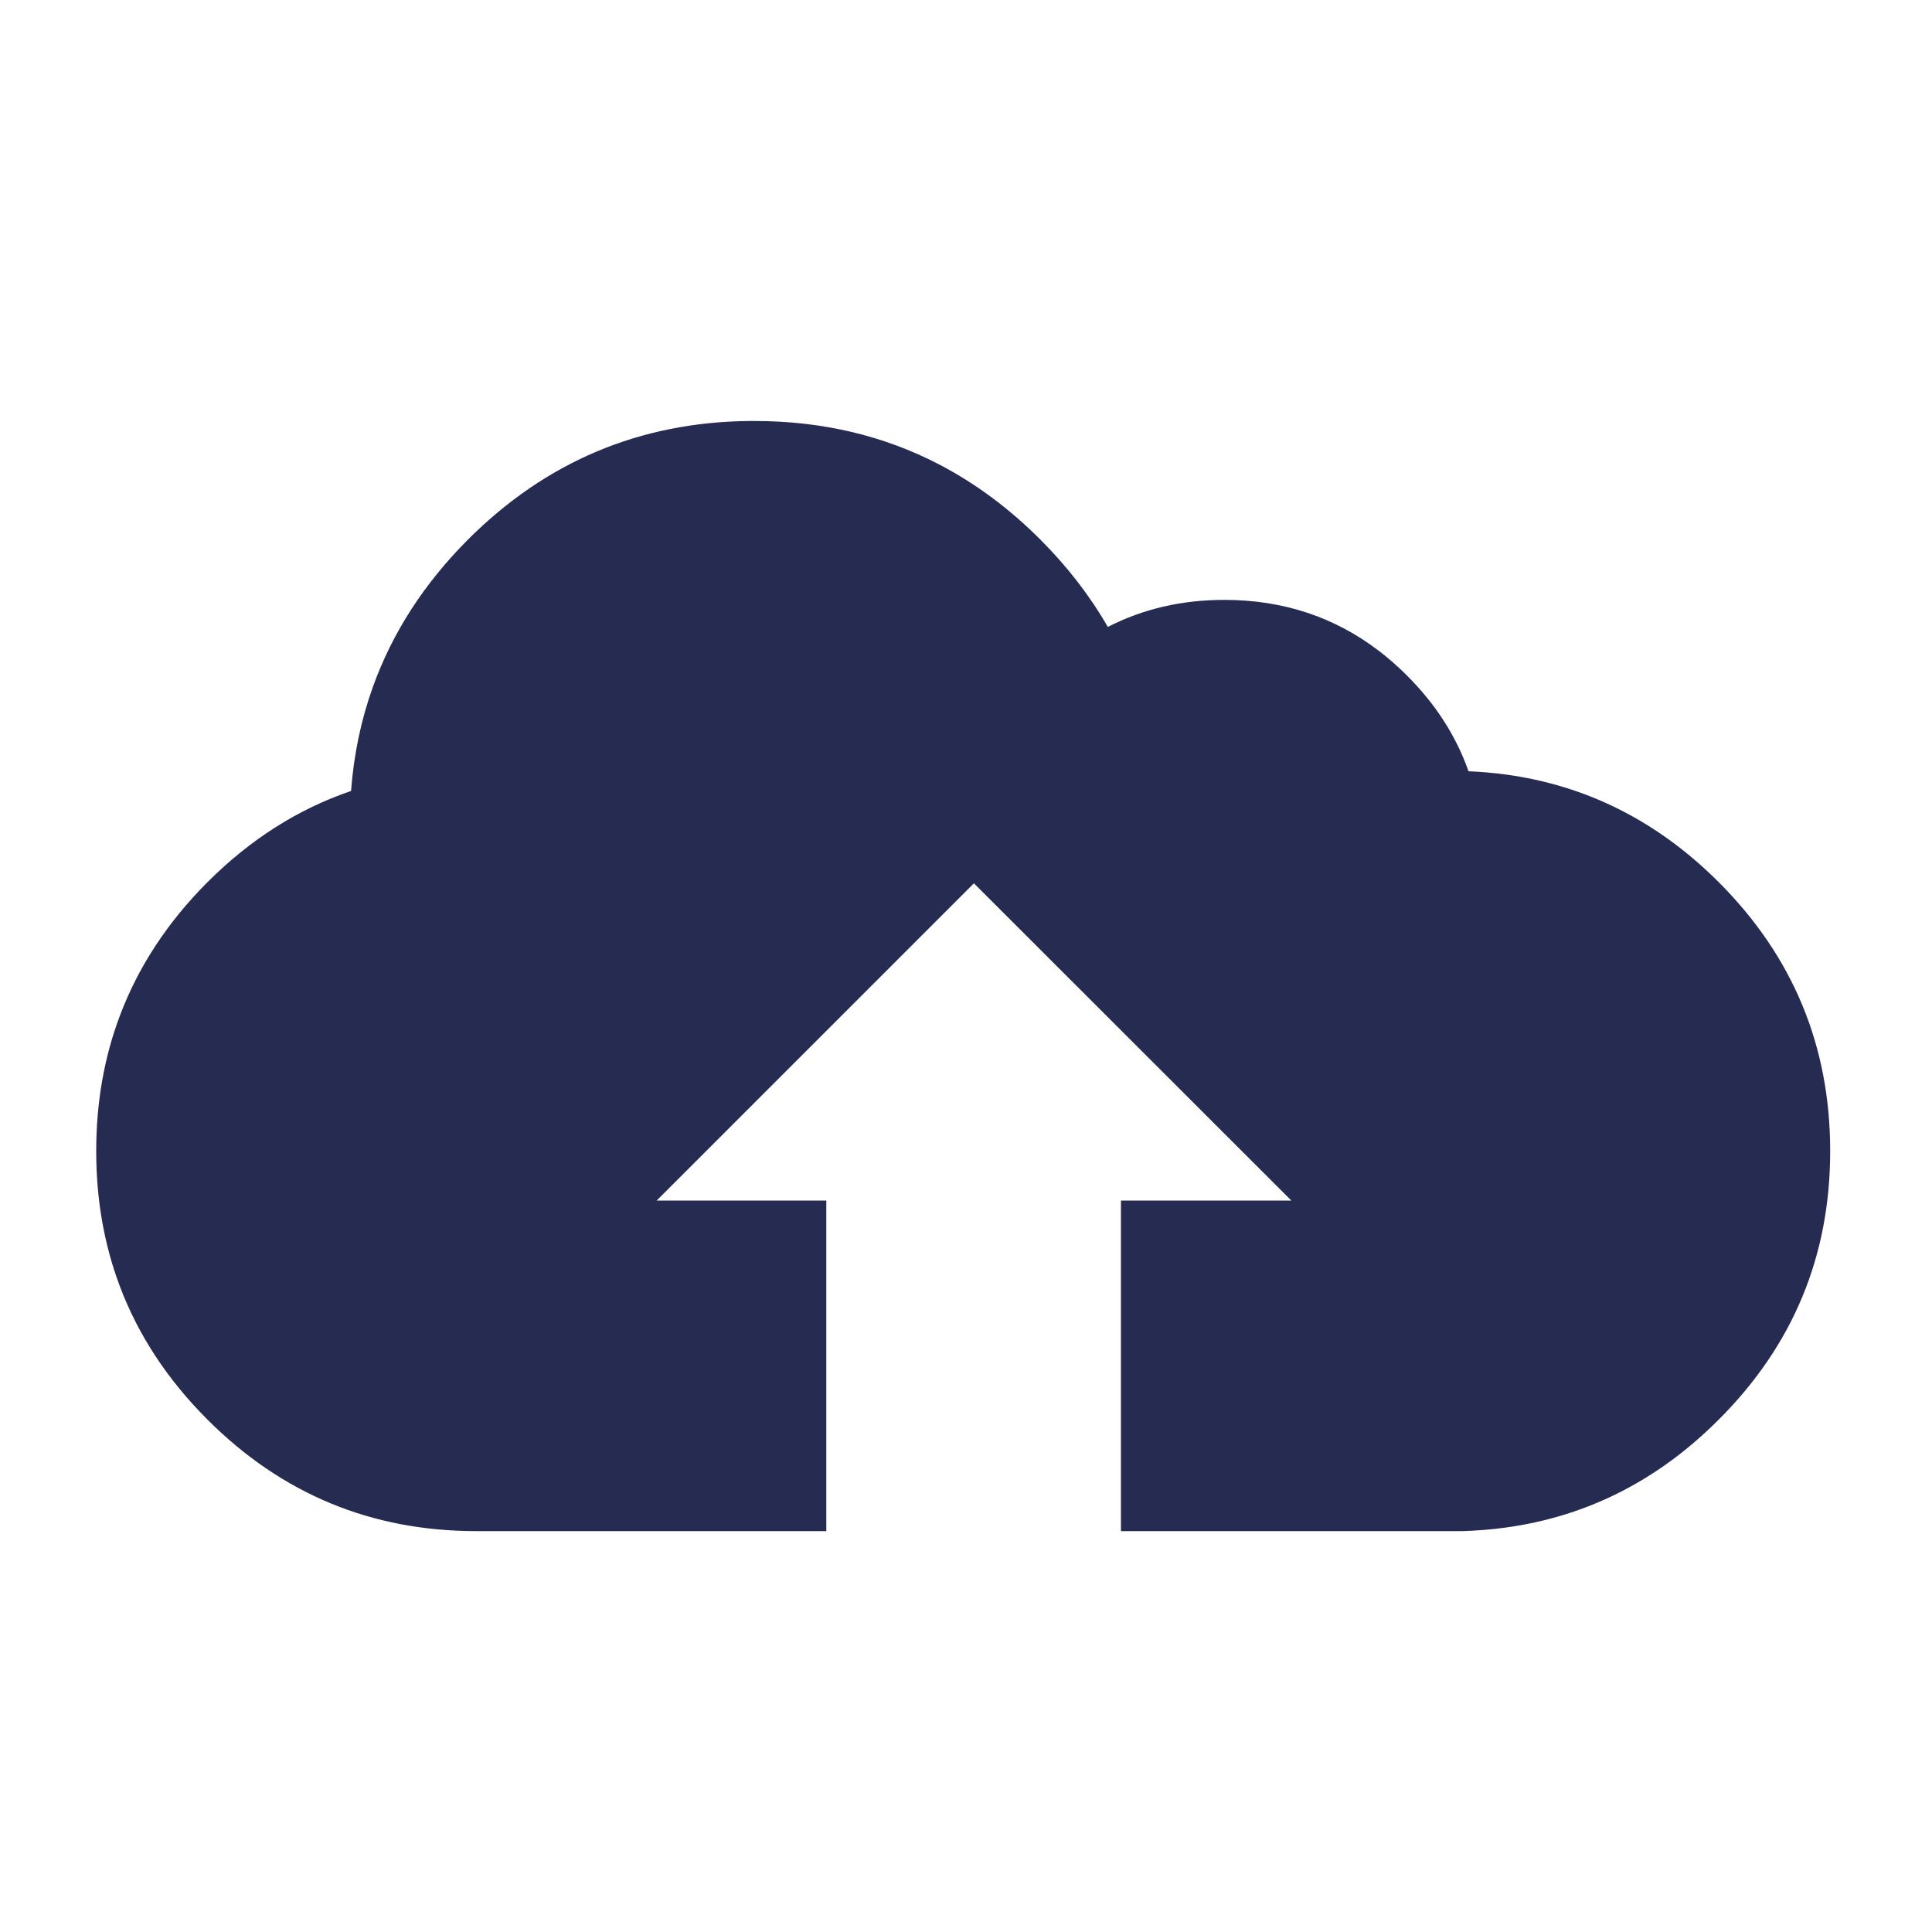 <?xml version="1.0" encoding="utf-8"?>
<!-- Generator: Adobe Illustrator 16.0.0, SVG Export Plug-In . SVG Version: 6.00 Build 0)  -->
<!DOCTYPE svg PUBLIC "-//W3C//DTD SVG 1.1//EN" "http://www.w3.org/Graphics/SVG/1.1/DTD/svg11.dtd">
<svg version="1.1" id="Cloud" xmlns="http://www.w3.org/2000/svg" xmlns:xlink="http://www.w3.org/1999/xlink" x="0px" y="0px"
	 width="500px" height="500px" viewBox="0 0 500 500" enable-background="new 0 0 500 500" xml:space="preserve">
<path fill-rule="evenodd" clip-rule="evenodd" fill="#262B52" d="M364.15,174.85c7.399,7.4,12.699,15.65,15.899,24.75
	c3.225,0.137,6.392,0.412,9.5,0.825c21.088,2.838,39.505,12.13,55.25,27.875c19.233,19.233,28.851,42.434,28.851,69.601
	c0,27.133-9.617,50.3-28.851,69.5c-15.732,15.761-34.149,25.078-55.25,27.949c-3.62,0.488-7.32,0.788-11.1,0.9c-0.4,0-0.8,0-1.2,0
	h-2c-0.833,0-1.667,0-2.5,0H290.1V310.7H334.2l-82.15-82.1l-82.1,82.1h43.9v85.55H125.8c-0.867,0-1.716,0-2.55,0
	c-27.133,0-50.317-9.616-69.55-28.85C43.336,357.036,35.77,345.52,31,332.85c-4.067-10.813-6.1-22.462-6.1-34.949
	c0-12.503,2.033-24.161,6.1-34.976c4.77-12.701,12.336-24.243,22.7-34.625c11.066-11.066,23.45-18.933,37.15-23.6
	c0.717-9.455,2.6-18.43,5.65-26.925c5.036-14.032,13.252-26.756,24.65-38.175c20.167-20.133,44.417-30.35,72.75-30.65
	c0.434,0,0.867,0,1.3,0c17.502,0,33.453,3.75,47.85,11.25c9.375,4.875,18.092,11.342,26.15,19.4
	c7.033,7.033,12.866,14.583,17.5,22.65c9.1-4.667,19.149-7,30.149-7c15.134,0,28.45,4.383,39.95,13.15
	C359.333,170.333,361.783,172.483,364.15,174.85z"/>
</svg>
